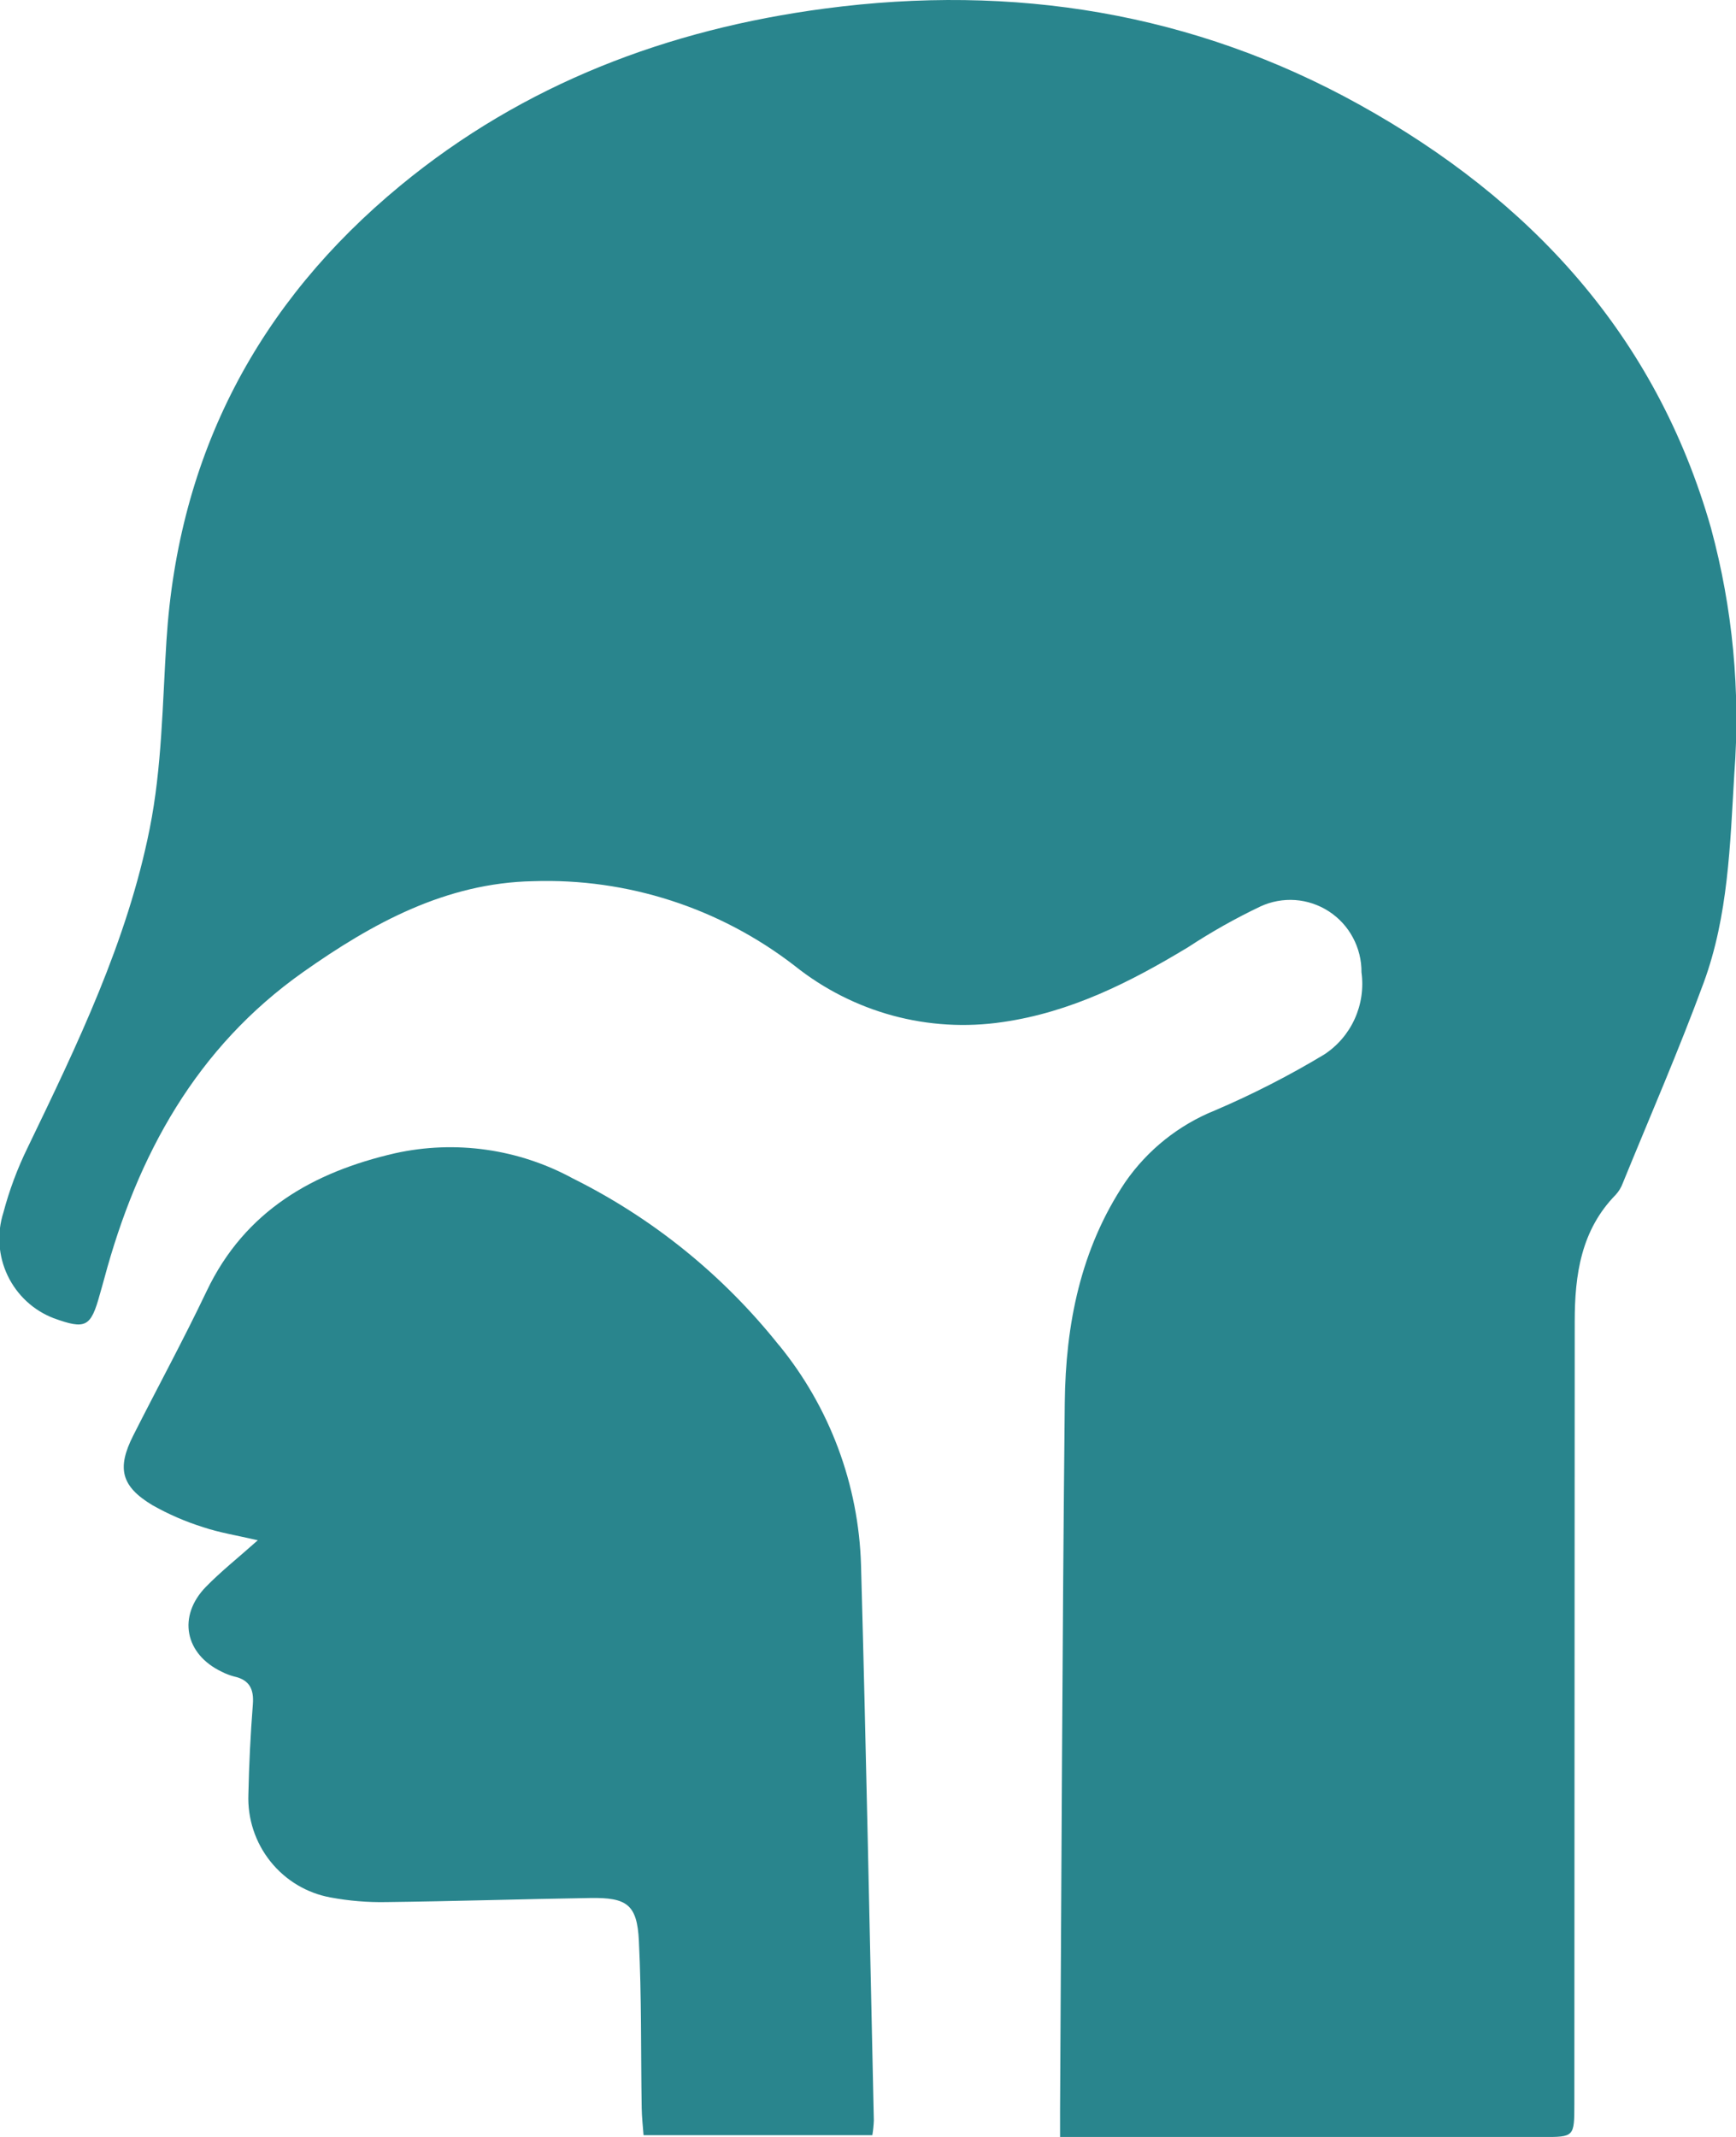 <svg width="52" height="64" viewBox="0 0 52 64" fill="none" xmlns="http://www.w3.org/2000/svg">
<path d="M51.252 15.82C49.604 10.035 45.841 5.981 40.739 3.145C35.748 0.372 30.348 -0.49 24.711 0.256C20.01 0.877 15.687 2.512 11.992 5.559C7.732 9.072 5.339 13.605 4.986 19.187C4.866 21.07 4.852 22.984 4.483 24.822C3.81 28.197 2.315 31.289 0.828 34.37C0.522 34.994 0.278 35.648 0.1 36.321C-0.097 36.942 -0.051 37.615 0.229 38.203C0.51 38.79 1.003 39.247 1.607 39.479C2.569 39.827 2.72 39.749 2.992 38.759C3.033 38.607 3.081 38.456 3.12 38.304C4.117 34.586 5.882 31.371 9.084 29.11C11.163 27.644 13.359 26.441 15.973 26.391C18.791 26.298 21.554 27.19 23.793 28.917C24.663 29.614 25.666 30.124 26.739 30.416C27.812 30.707 28.934 30.773 30.033 30.61C32.074 30.316 33.857 29.415 35.591 28.366C36.283 27.912 37.005 27.505 37.752 27.149C38.079 26.997 38.439 26.931 38.797 26.956C39.157 26.982 39.503 27.099 39.805 27.295C40.108 27.492 40.356 27.762 40.526 28.082C40.697 28.401 40.785 28.758 40.782 29.121C40.847 29.596 40.777 30.079 40.579 30.515C40.382 30.95 40.065 31.32 39.666 31.581C38.616 32.213 37.524 32.772 36.398 33.254C35.311 33.69 34.375 34.437 33.706 35.403C32.366 37.401 31.919 39.667 31.894 42.017C31.82 49.08 31.796 56.143 31.753 63.205C31.753 63.43 31.753 63.655 31.753 64.002H46.2C47.157 64.002 47.157 64.002 47.158 63.007C47.162 55.199 47.166 47.392 47.169 39.584C47.169 38.178 47.358 36.839 48.403 35.776C48.493 35.675 48.564 35.558 48.61 35.431C49.425 33.434 50.288 31.455 51.032 29.431C51.769 27.424 51.823 25.302 51.949 23.18C52.137 20.704 51.901 18.215 51.252 15.821" fill="#29858D"/>
<path d="M23.334 40.29C21.663 38.191 19.556 36.486 17.162 35.295C15.532 34.407 13.64 34.139 11.83 34.54C9.391 35.101 7.338 36.257 6.19 38.668C5.494 40.129 4.72 41.551 3.99 42.995C3.496 43.971 3.626 44.513 4.562 45.077C5.047 45.352 5.56 45.574 6.092 45.74C6.57 45.901 7.077 45.98 7.722 46.13C7.127 46.66 6.618 47.064 6.167 47.525C5.313 48.402 5.536 49.54 6.639 50.066C6.758 50.128 6.884 50.176 7.014 50.21C7.47 50.31 7.61 50.585 7.574 51.044C7.504 51.944 7.459 52.844 7.44 53.744C7.413 54.471 7.648 55.184 8.101 55.75C8.554 56.317 9.194 56.7 9.905 56.828C10.454 56.93 11.012 56.977 11.571 56.966C13.607 56.942 15.643 56.876 17.679 56.844C18.781 56.825 19.084 57.041 19.137 58.125C19.219 59.79 19.194 61.459 19.221 63.126C19.225 63.407 19.258 63.686 19.277 63.947H26.13C26.154 63.802 26.169 63.655 26.175 63.508C26.052 57.962 25.945 52.416 25.791 46.871C25.719 44.462 24.855 42.147 23.335 40.287" fill="#29858D"/>
</svg>
